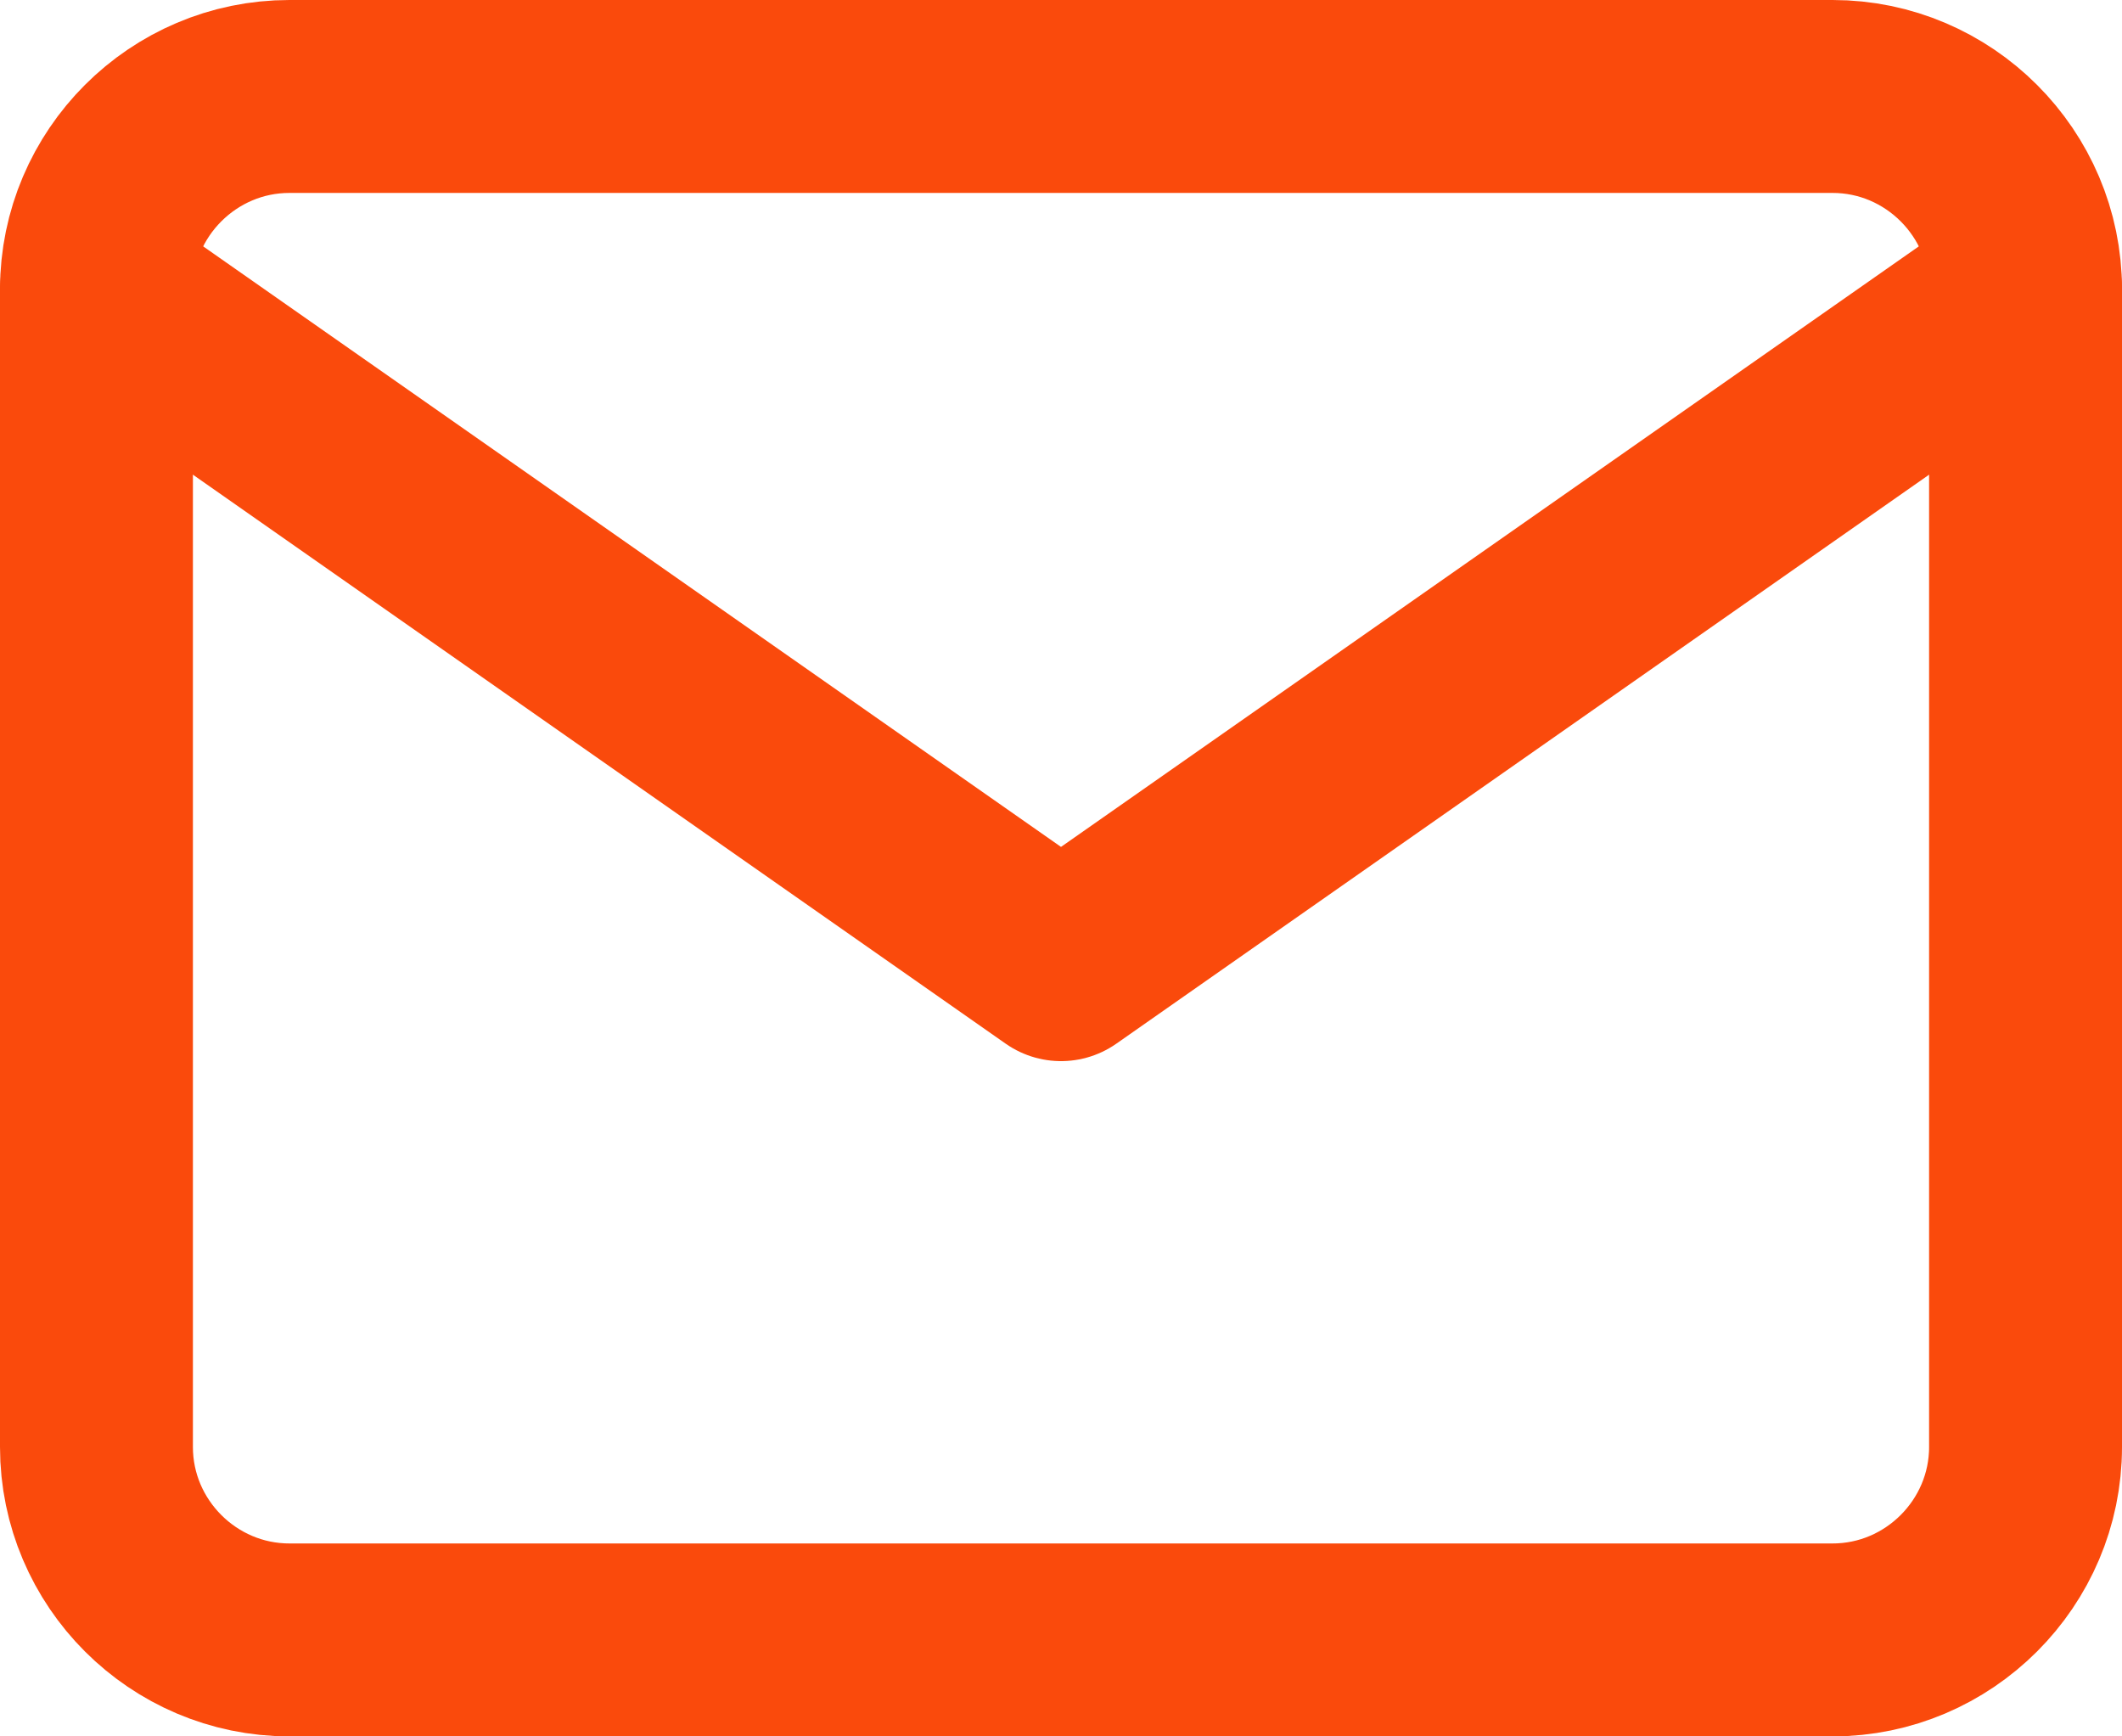 <svg width="22" height="18" viewBox="0 0 22 18" fill="none" xmlns="http://www.w3.org/2000/svg">
<path d="M3 1H19C20.1 1 21 1.9 21 3V15C21 16.1 20.1 17 19 17H3C1.9 17 1 16.1 1 15V3C1 1.9 1.9 1 3 1Z" stroke="#FA4A0C" stroke-width="2" stroke-linecap="round" stroke-linejoin="round"/>
<path d="M21 3L11 10L1 3" stroke="#FA4A0C" stroke-width="2" stroke-linecap="round" stroke-linejoin="round"/>
</svg>
